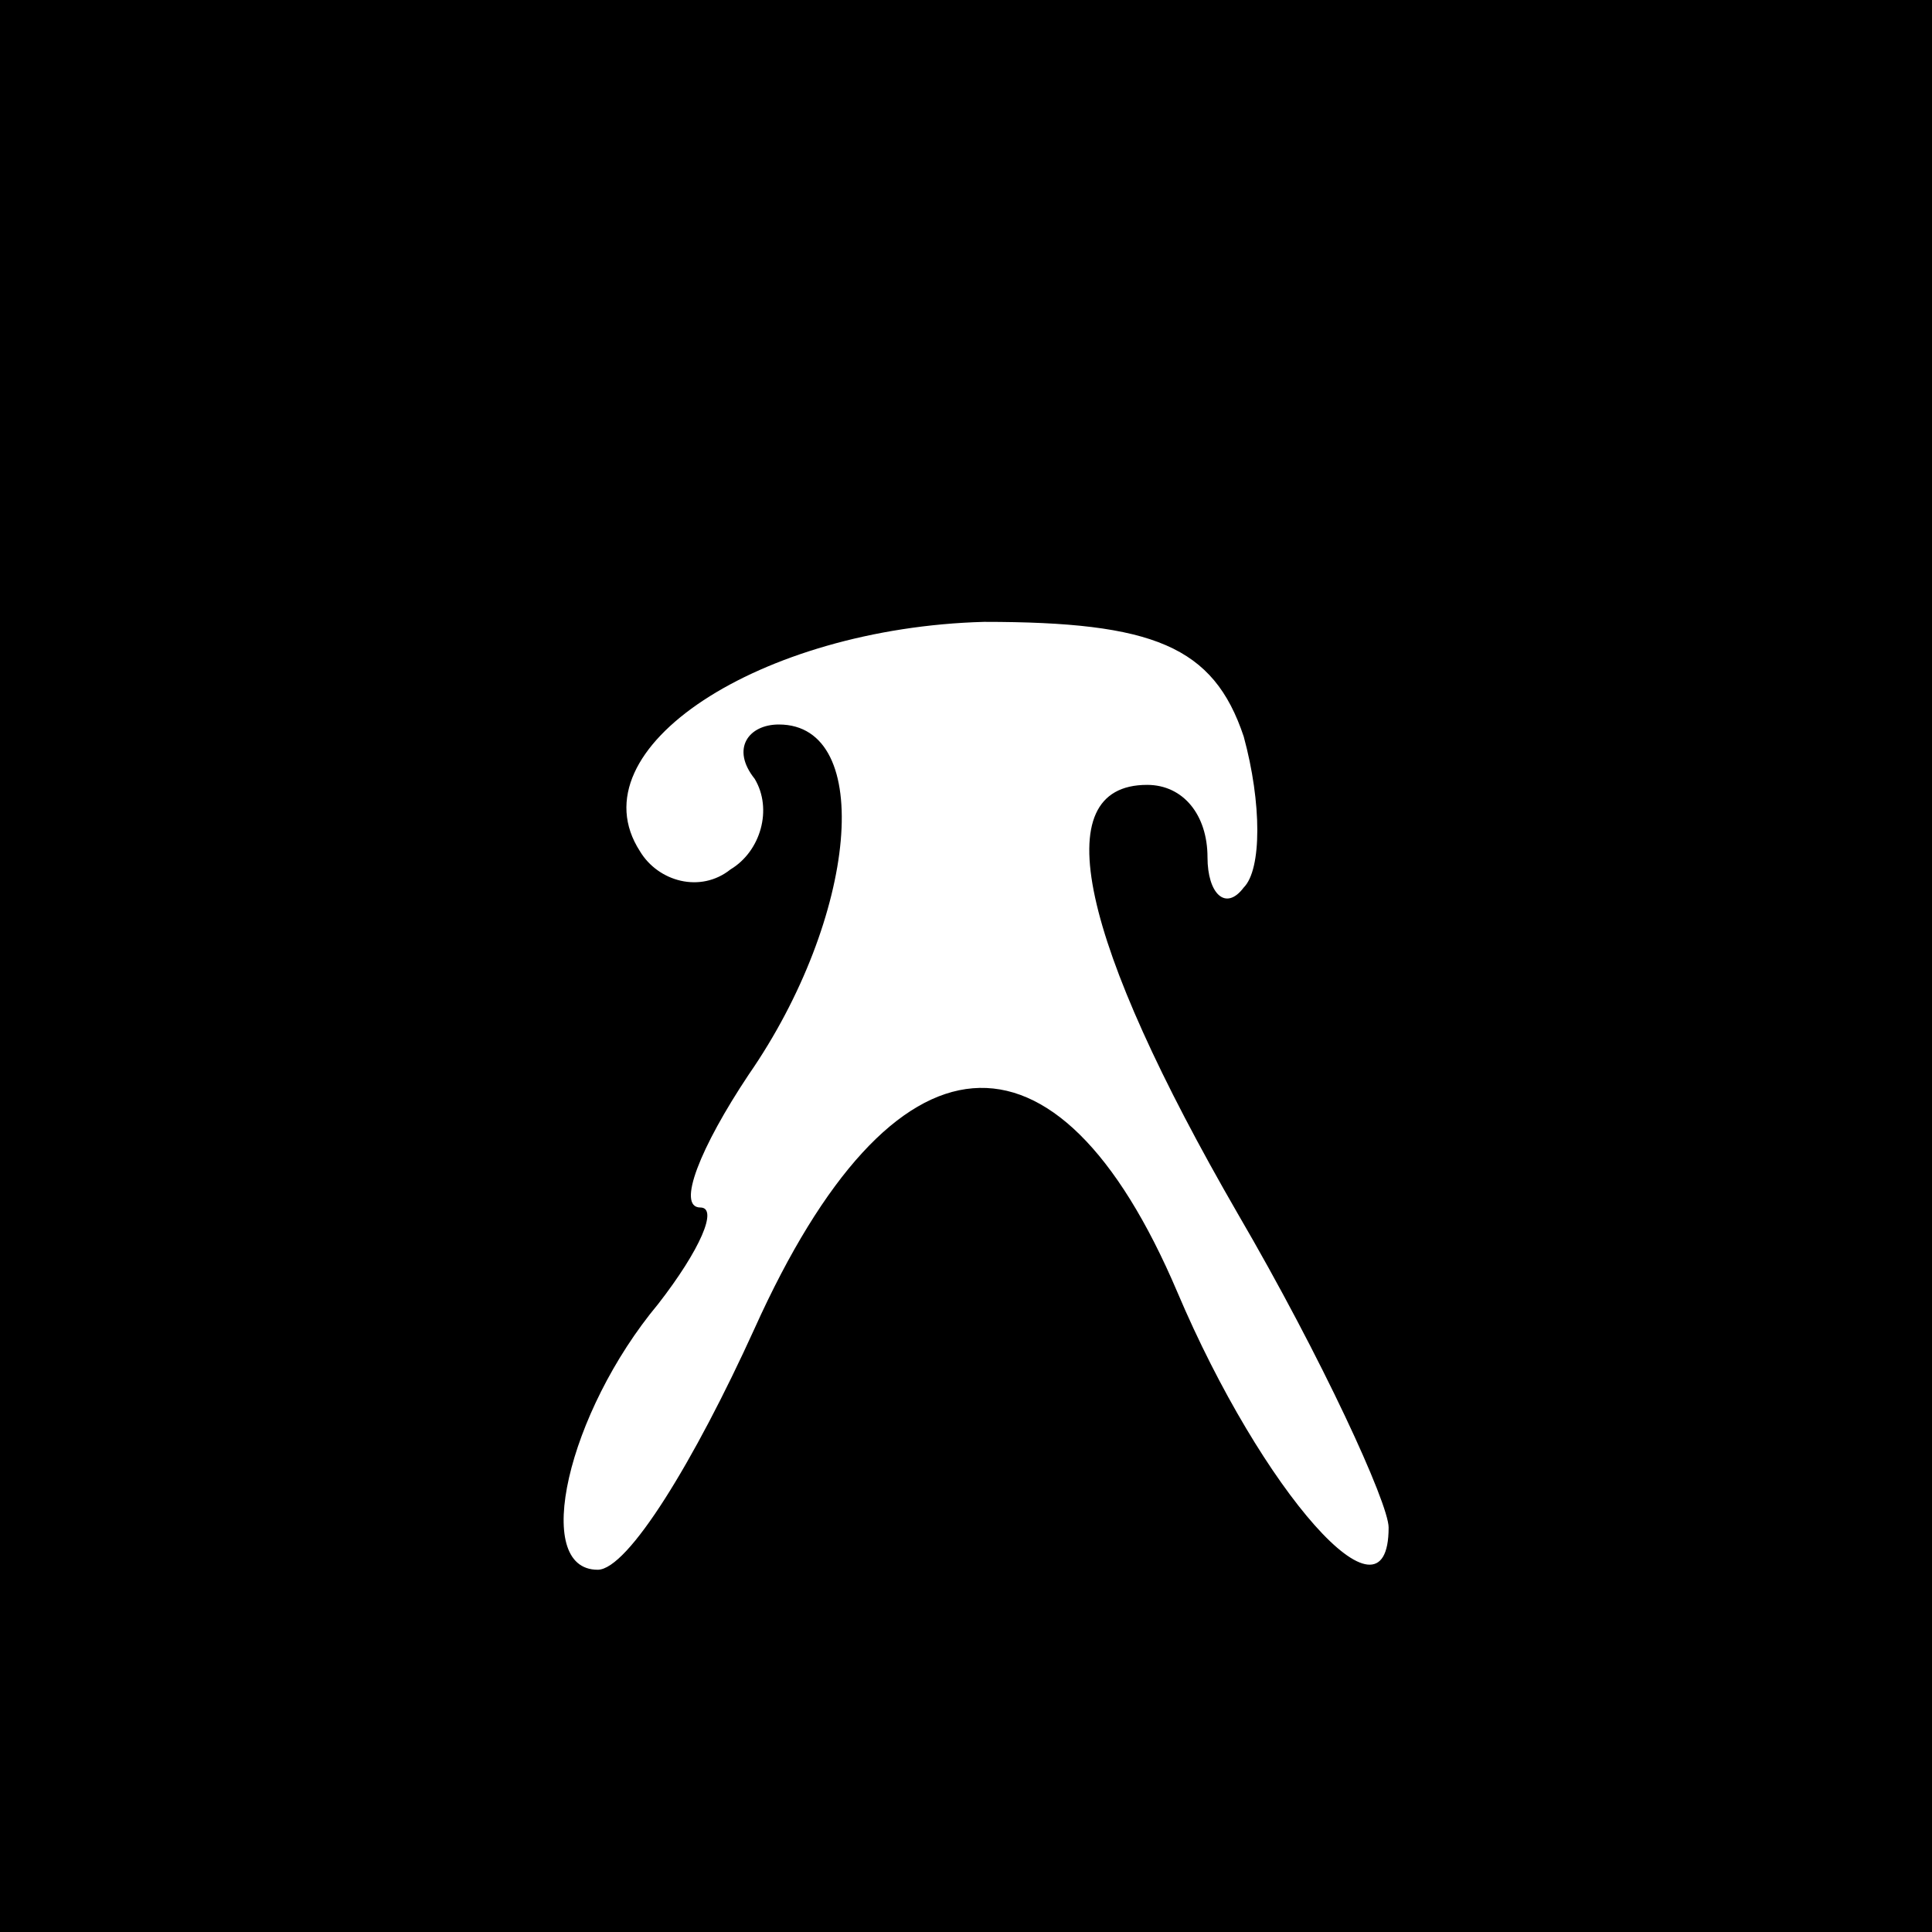 <?xml version="1.0" standalone="no"?>
<!DOCTYPE svg PUBLIC "-//W3C//DTD SVG 20010904//EN"
 "http://www.w3.org/TR/2001/REC-SVG-20010904/DTD/svg10.dtd">
<svg version="1.0" xmlns="http://www.w3.org/2000/svg"
 width="32pt" height="32pt" viewBox="0 0 32 32"
 preserveAspectRatio="xMidYMid meet">
<rect x="0" y="0" width="32" height="32" fill="#808080" stroke="none"/>
<g transform="translate(0,32) scale(0.1,-0.1)"
fill="#000000" stroke="none">
<path fill="#000000" stroke="none" d="M0 160 l0 -160 160 0 160 0 0 160 0
160 -160 0 -160 0 0 -160z"/>
<path fill="#ffffff" stroke="none" d="M206 198 c3 -11 3 -22 0 -25 -3 -4 -6
-1 -6 5 0 7 -4 12 -10 12 -17 0 -11 -26 15 -71 14 -24 25 -48 25 -52 0 -18
-21 6 -35 39 -20 47 -47 45 -70 -6 -10 -22 -21 -40 -26 -40 -11 0 -5 26 10 44
7 9 10 16 7 16 -4 0 0 10 8 22 18 26 21 58 5 58 -5 0 -8 -4 -4 -9 3 -5 1 -12
-4 -15 -5 -4 -12 -2 -15 3 -11 17 20 37 57 38 28 0 38 -4 43 -19z"/>
</g>
</svg>
